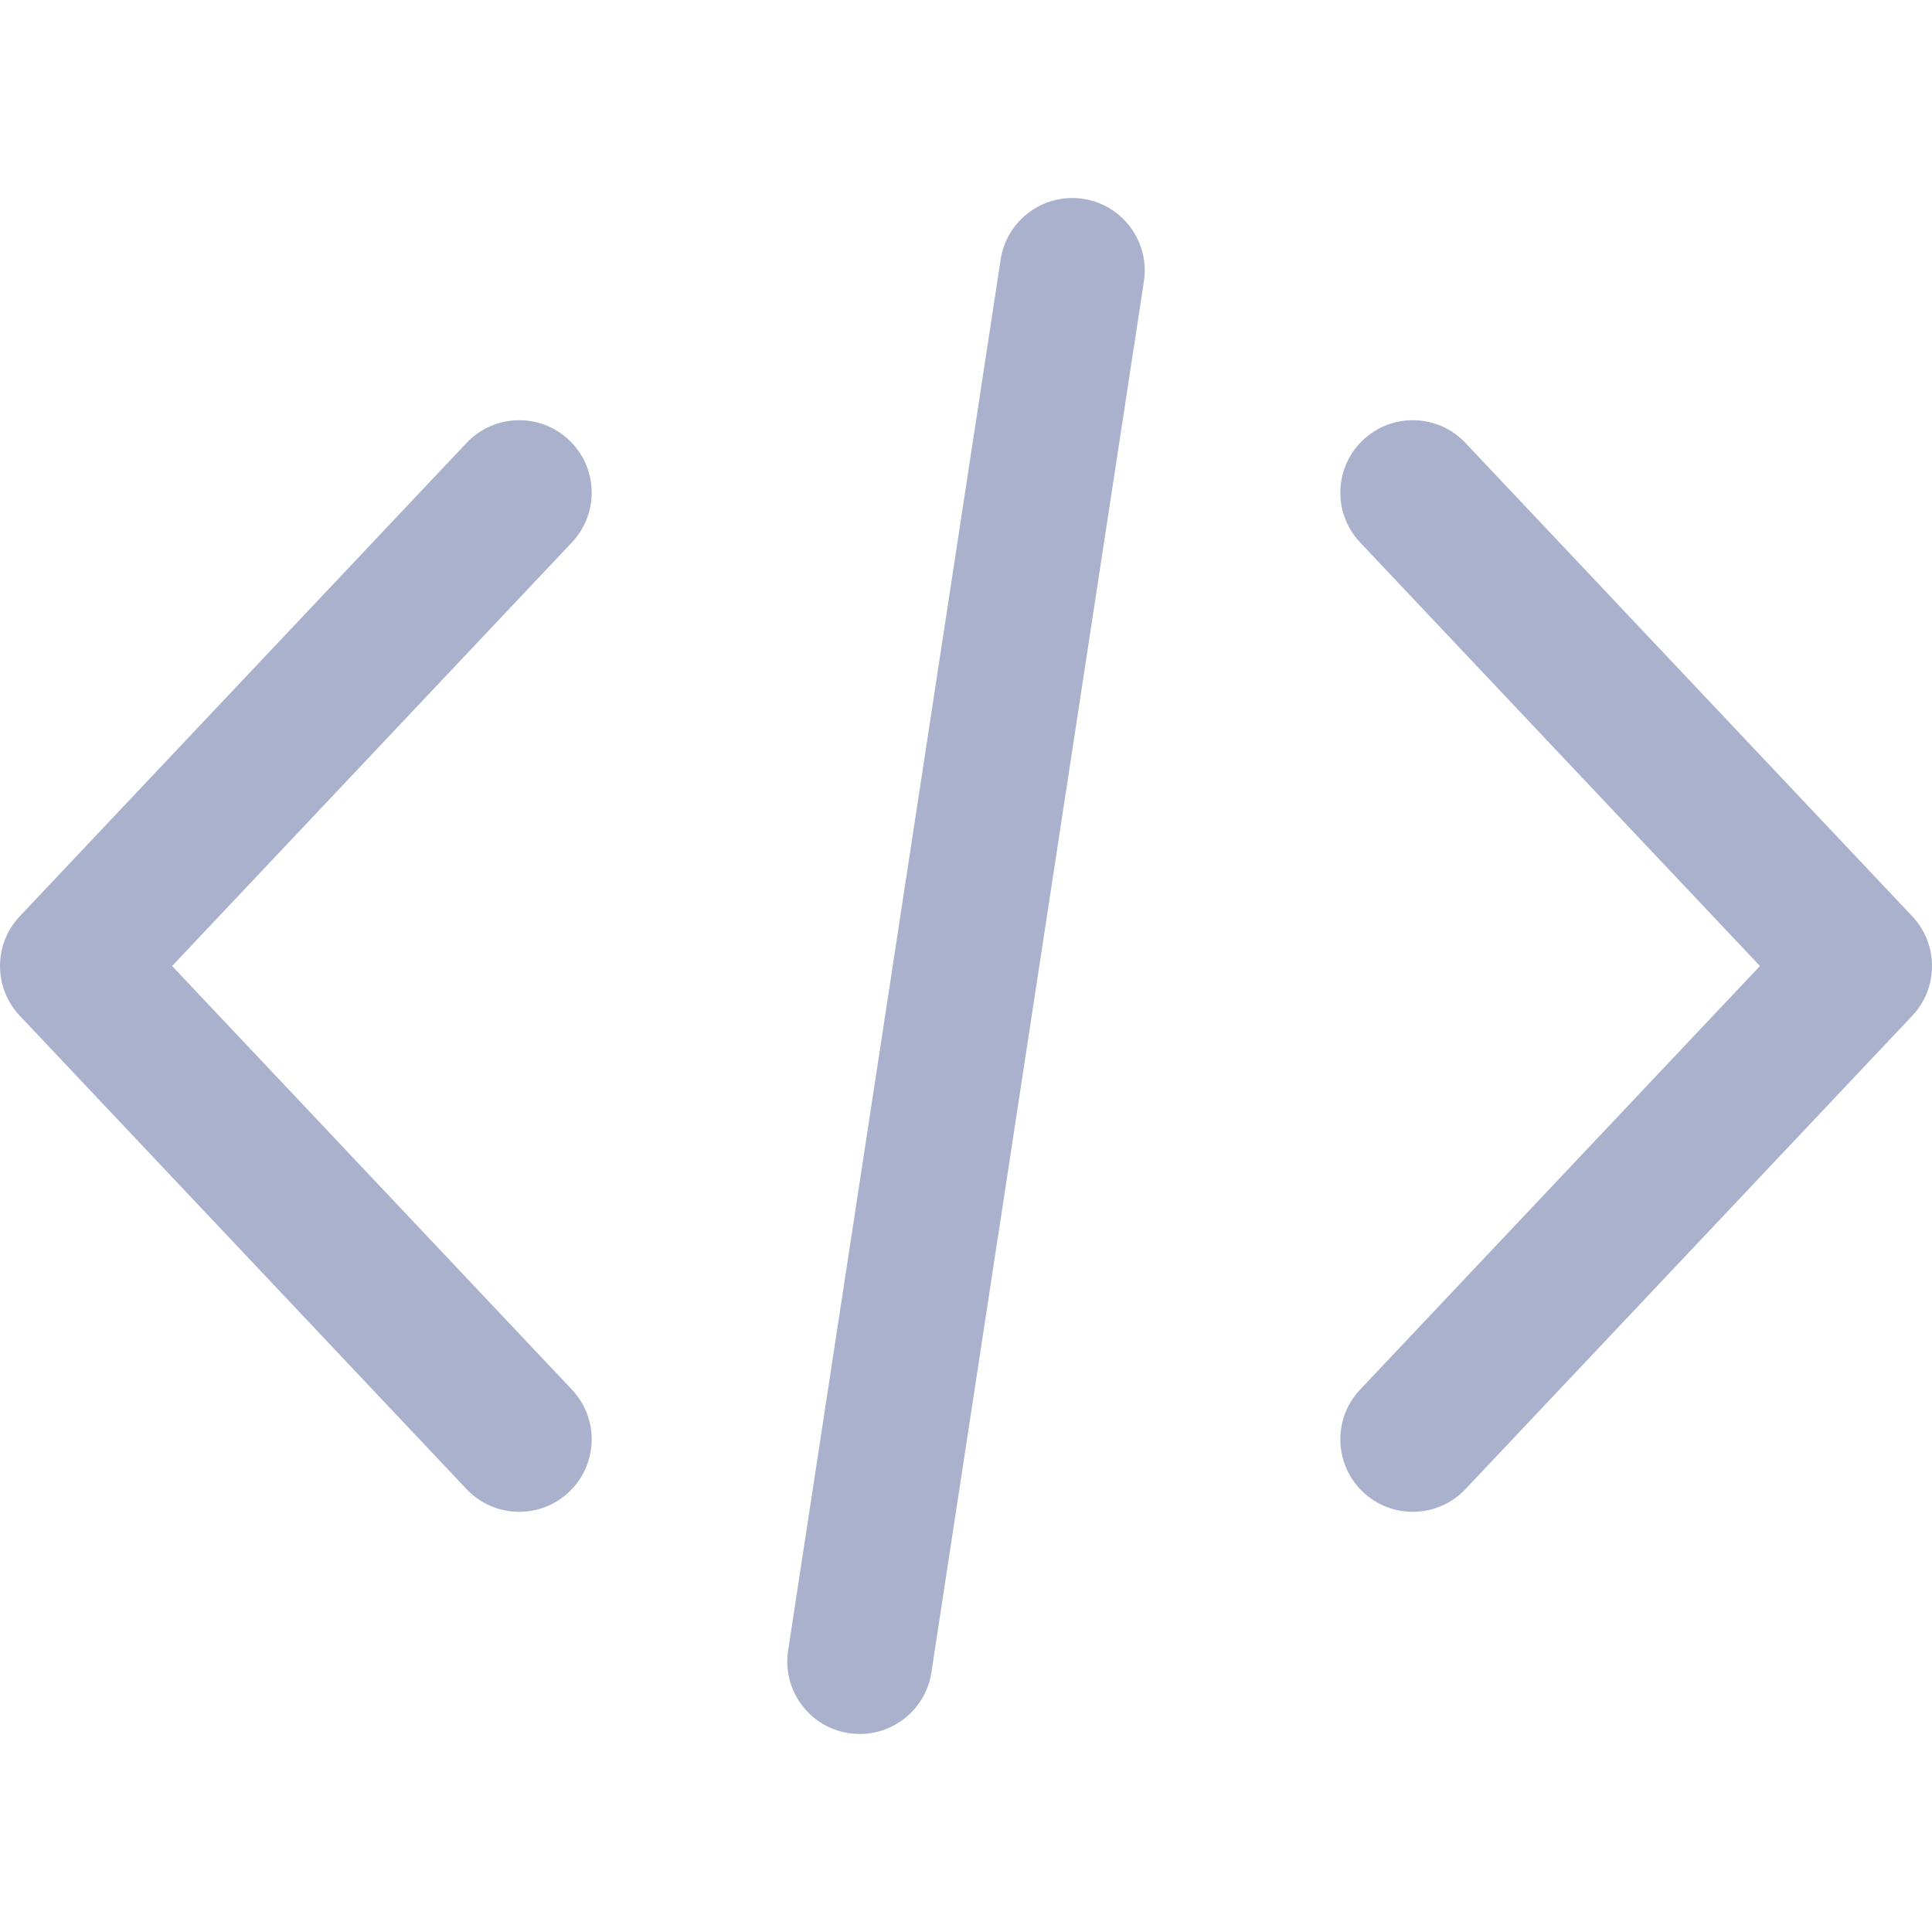 <svg width="64" height="64" viewBox="0 0 64 64" fill="none" xmlns="http://www.w3.org/2000/svg">
<g clip-path="url(#clip0)">
<path d="M63.346 30.353L48.545 14.673C47.636 13.709 46.117 13.665 45.153 14.575C44.189 15.485 44.145 17.004 45.055 17.968L58.301 32L45.055 46.033C44.145 46.998 44.189 48.516 45.153 49.426C45.617 49.864 46.209 50.081 46.8 50.081C47.438 50.081 48.074 49.828 48.545 49.329L63.346 33.648C64.218 32.723 64.218 31.278 63.346 30.353Z" fill="#A9B1CC"/>
<path d="M18.946 46.033L5.701 32L18.946 17.967C19.855 17.003 19.811 15.484 18.847 14.574C17.884 13.665 16.364 13.709 15.455 14.673L0.655 30.353C-0.218 31.278 -0.218 32.723 0.655 33.648L15.455 49.329C15.927 49.829 16.563 50.081 17.201 50.081C17.791 50.081 18.384 49.863 18.847 49.426C19.812 48.516 19.855 46.997 18.946 46.033Z" fill="#A9B1CC"/>
<path d="M35.883 6.587C34.573 6.389 33.347 7.288 33.148 8.598L26.107 54.678C25.907 55.988 26.807 57.213 28.118 57.413C28.241 57.431 28.363 57.44 28.483 57.44C29.649 57.44 30.671 56.59 30.853 55.403L37.893 9.322C38.093 8.012 37.193 6.787 35.883 6.587Z" fill="#A9B1CC"/>
</g>
<defs>
<clipPath id="clip0">
<rect width="64" height="64" fill="white"/>
</clipPath>
</defs>
</svg>
